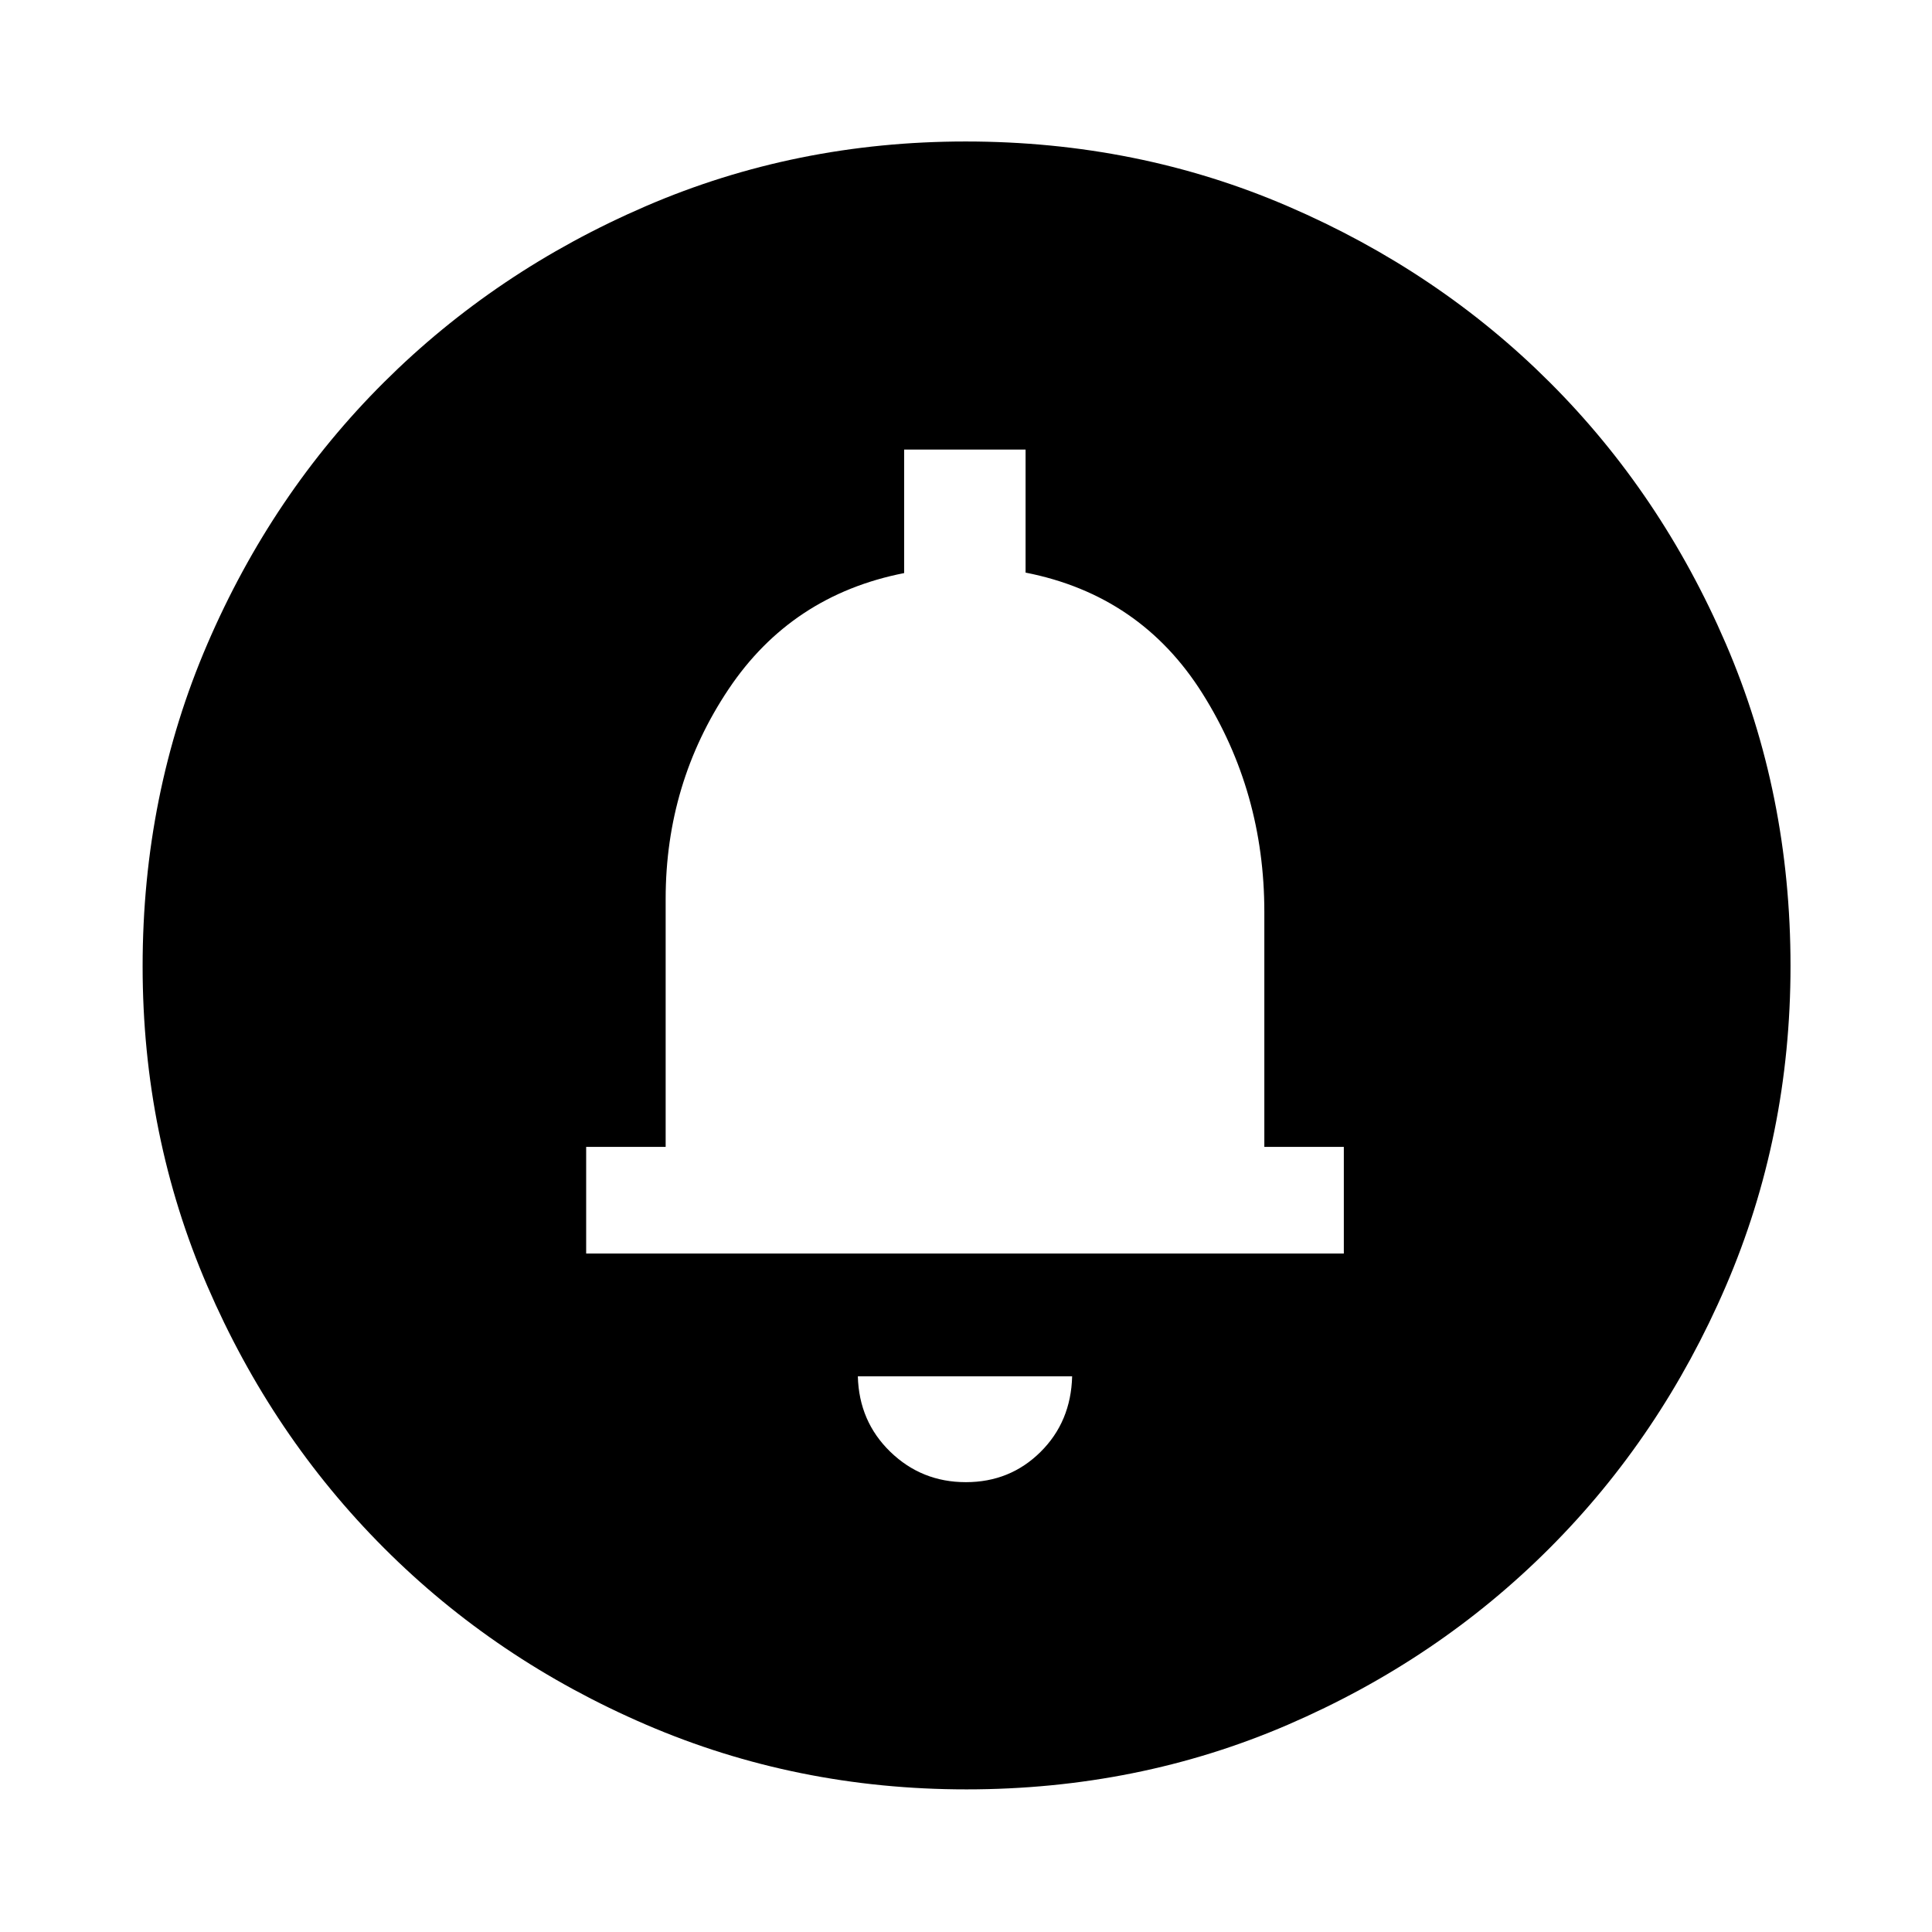 <svg xmlns="http://www.w3.org/2000/svg" height="48" viewBox="0 -960 960 960" width="48"><path d="M479.92-223.52q21.95 0 37.1-15.01 15.15-15 15.72-37.6H426.26q.57 22.43 16.13 37.52 15.57 15.09 37.53 15.09ZM291.26-337.13h376.48v-52.98h-39.5v-116.76q0-59.63-30.72-108.5t-87.92-60.11v-61.13h-60.34v61.37q-56 11-87.25 57.71-31.25 46.72-31.25 104.16v123.26h-39.5v52.98ZM480-390.11Zm.14 319.24q-84.44 0-159.13-32.16-74.7-32.16-130.27-87.83-55.58-55.68-87.73-130.16-32.14-74.48-32.14-158.84 0-85.44 32.16-160.13 32.16-74.7 87.74-130.05 55.59-55.36 130.11-87.51 74.52-32.15 158.93-32.15 85.49 0 160.26 32.24 74.76 32.24 130.07 87.5 55.31 55.26 87.43 129.84 32.13 74.58 32.13 160.06 0 84.51-32.16 159.2-32.17 74.69-87.62 130.19-55.46 55.51-129.94 87.66-74.48 32.14-159.84 32.14Z"/></svg>